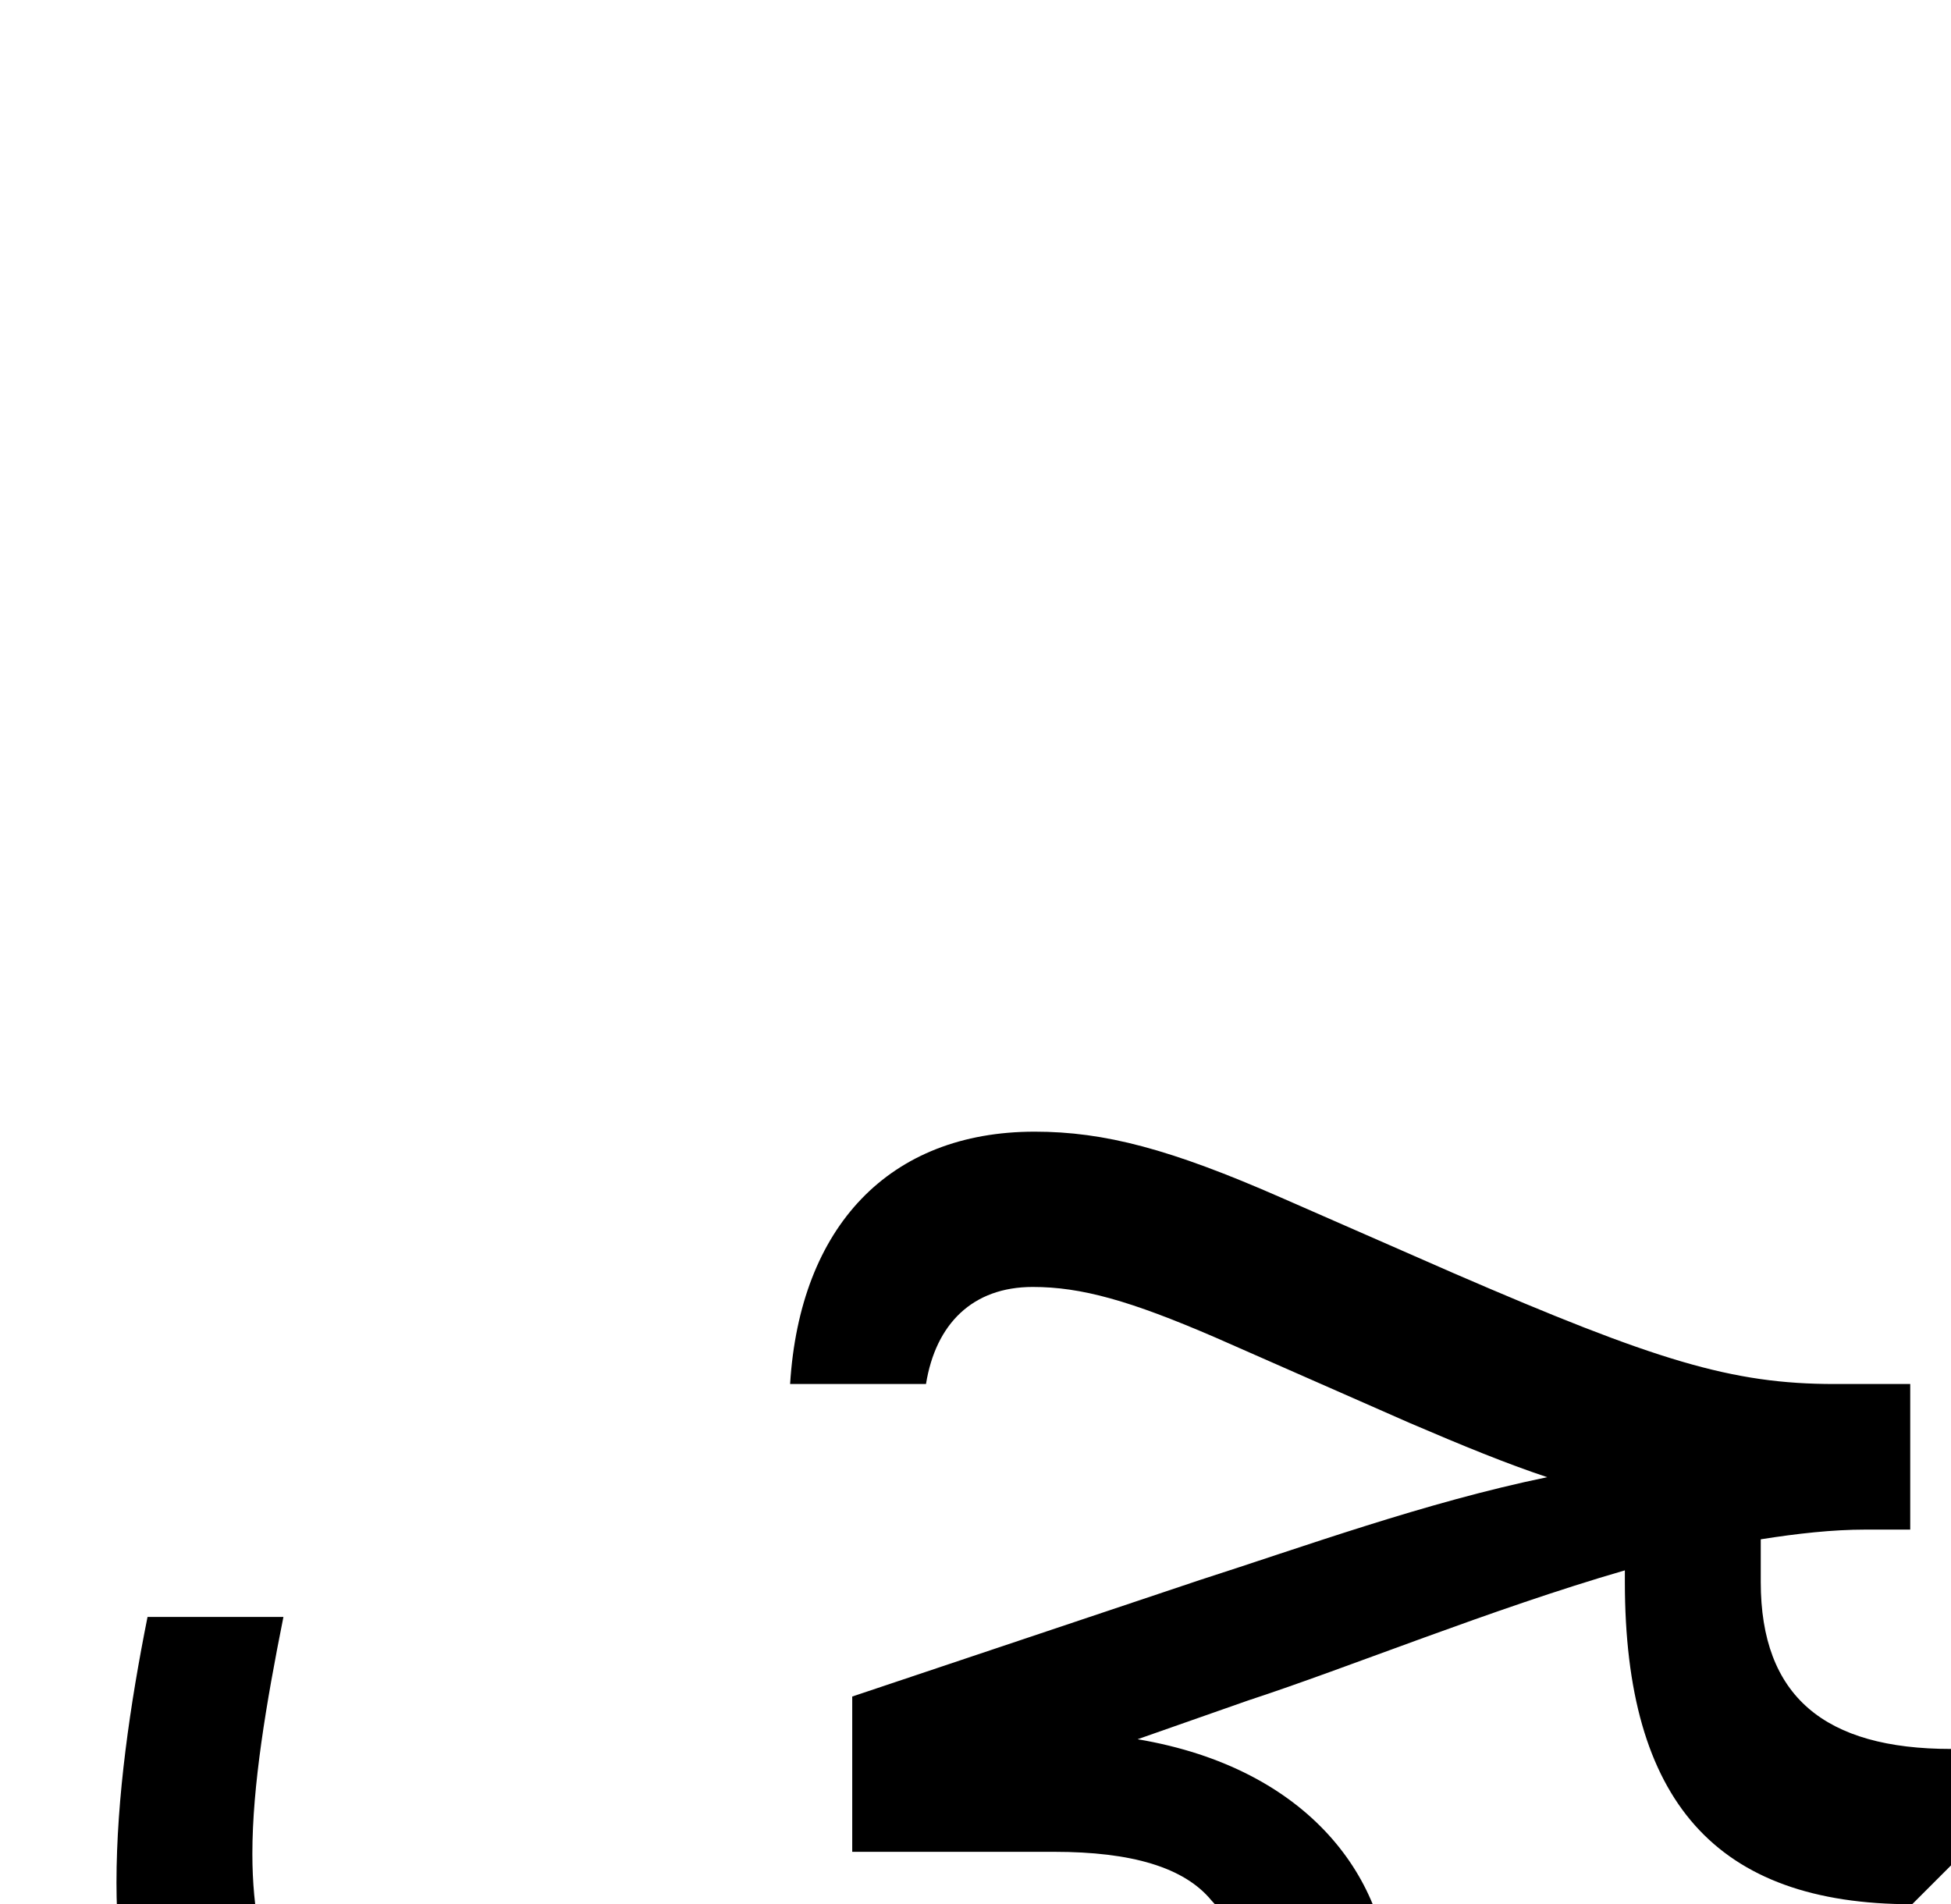 <svg xmlns="http://www.w3.org/2000/svg" viewBox="0 0 1005 981"><path d="M716,1026c0-57-41-115-130-130l57-20c52-17,125-47,194-67v6c0,113,47,166,148,166l20-20v-60c-65,0-98-27-98-86v-22c19-3,37-5,54-5h23v-75h-39c-53,0-92-12-196-57l-89-39c-57-25-91-34-127-34c-75,0-121,49-126,130h70c5-31,24-50,55-50c25,0,50,7,94,26l100,44c28,12,50,21,71,28c-63,13-126,36-179,53l-179,60v80h104c40,0,67,8,81,25c15,16,22,32,22,47c0,65-96,106-259,106c-177,0-257-61-257-177c0-35,7-77,16-122h-70c-9,45-16,93-16,137c0,157,104,242,327,242c201,0,329-74,329-186ZM971,1072c0-29-22-51-51-51c-29,0-51,22-51,51c0,29,22,51,51,51c29,0,51-22,51-51ZM839,1072c0-29-22-51-51-51c-29,0-51,22-51,51c0,29,22,51,51,51c29,0,51-22,51-51ZM904,1194c0-29-22-51-51-51c-29,0-51,22-51,51c0,29,22,51,51,51c29,0,51-22,51-51ZM514,1343c0-29-22-51-51-51c-29,0-51,22-51,51c0,29,22,51,51,51c29,0,51-22,51-51ZM382,1343c0-29-22-51-51-51c-29,0-51,22-51,51c0,29,22,51,51,51c29,0,51-22,51-51Z"></path></svg>